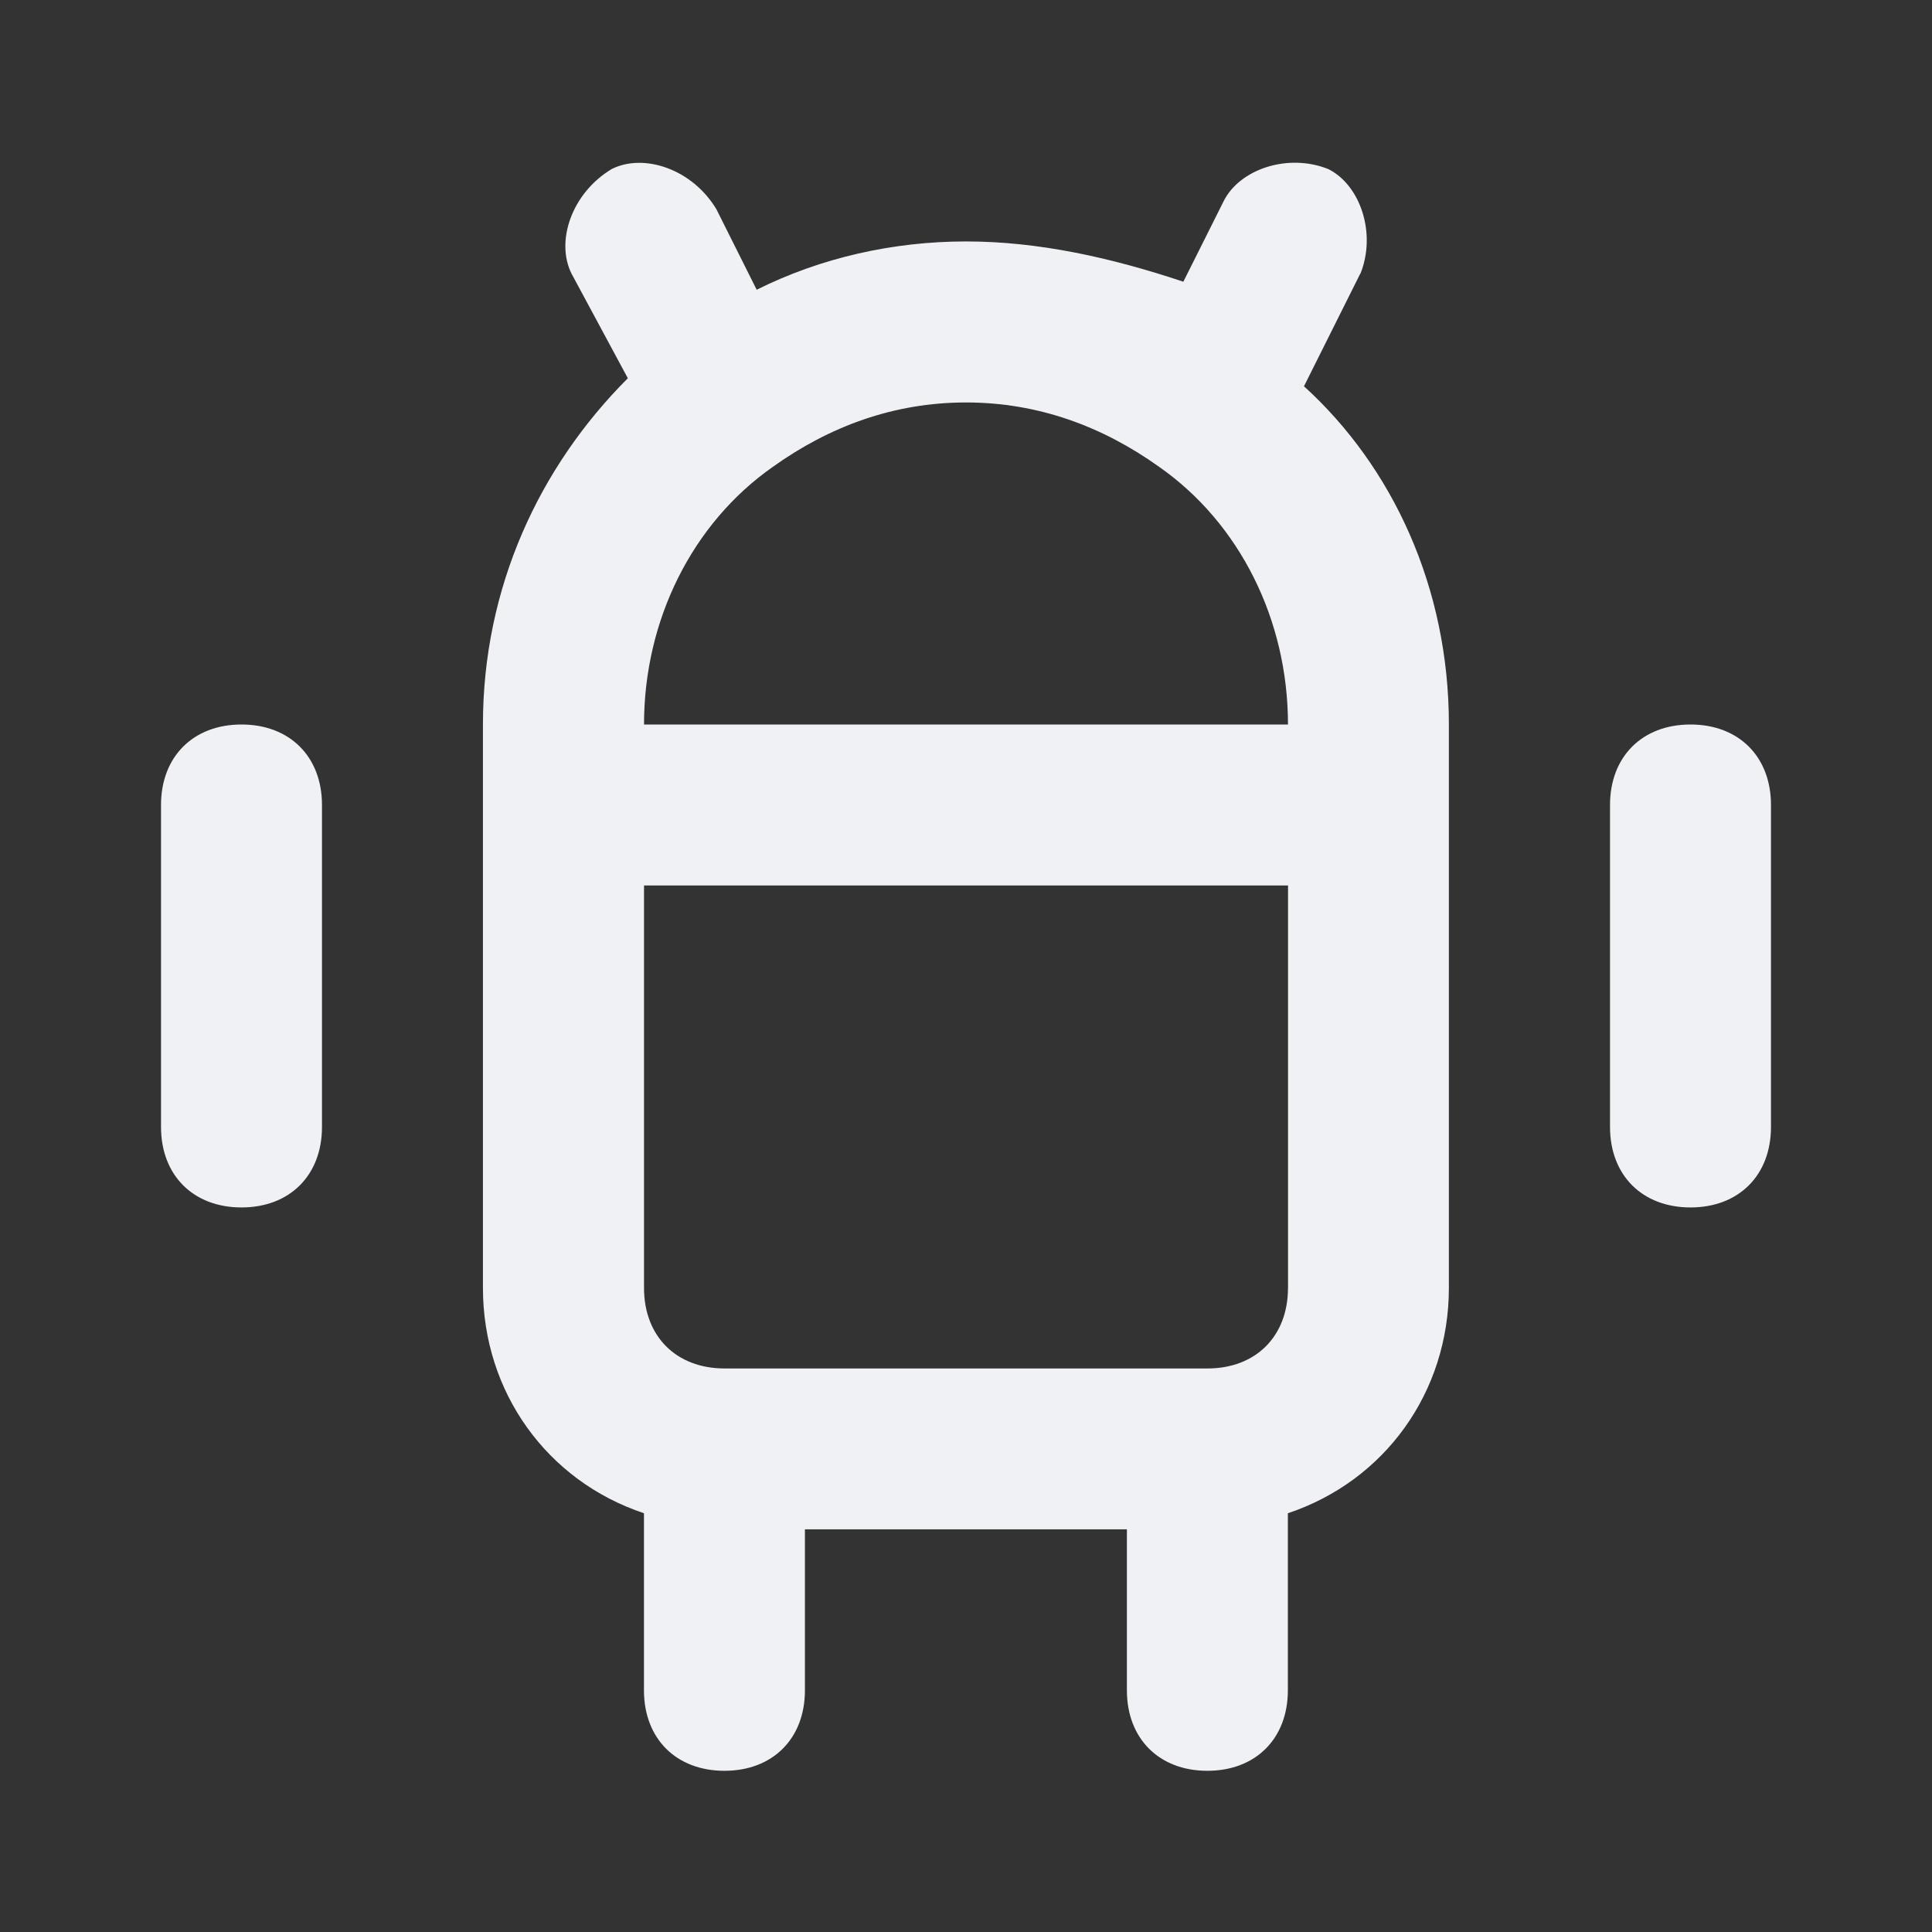 <!-- Generated by IcoMoon.io -->
<svg version="1.1" xmlns="http://www.w3.org/2000/svg" width="32" height="32" viewBox="0 0 32 32">
<rect x="0" y="0" width="32" height="32" fill="#333333" stroke="none"/>
<title>android</title>
<path fill="#f0f1f5" d="M4 12c-0.8 0-1.333 0.533-1.333 1.333v5.333c0 0.8 0.533 1.333 1.333 1.333s1.333-0.533 1.333-1.333v-5.333c0-0.8-0.533-1.333-1.333-1.333z"></path>
<path fill="#f0f1f5" d="M28 12c-0.8 0-1.333 0.533-1.333 1.333v5.333c0 0.8 0.533 1.333 1.333 1.333s1.333-0.533 1.333-1.333v-5.333c0-0.8-0.533-1.333-1.333-1.333z"></path>
<path fill="#f0f1f5" d="M22.533 4.533c0.267-0.667 0-1.467-0.533-1.733-0.667-0.267-1.467 0-1.733 0.533l-0.667 1.333c-1.2-0.4-2.4-0.667-3.6-0.667s-2.4 0.267-3.467 0.8l-0.667-1.333c-0.4-0.667-1.2-0.933-1.733-0.667-0.667 0.4-0.933 1.2-0.667 1.733l0.933 1.733c-1.467 1.467-2.4 3.467-2.4 5.733v9.333c0 1.733 1.067 3.2 2.667 3.733v2.933c0 0.8 0.533 1.333 1.333 1.333s1.333-0.533 1.333-1.333v-2.667h5.333v2.667c0 0.8 0.533 1.333 1.333 1.333s1.333-0.533 1.333-1.333v-2.933c1.6-0.533 2.667-2 2.667-3.733v-9.333c0-2.267-0.933-4.267-2.4-5.6l0.933-1.867zM21.333 21.333c0 0.8-0.533 1.333-1.333 1.333h-8c-0.8 0-1.333-0.533-1.333-1.333v-6.667h10.667v6.667zM10.667 12c0-1.733 0.8-3.333 2.133-4.267 0 0 0 0 0 0 0.933-0.667 2-1.067 3.2-1.067s2.267 0.4 3.2 1.067c0 0 0 0 0 0 1.333 0.933 2.133 2.533 2.133 4.267h-10.667z"></path>
</svg>
